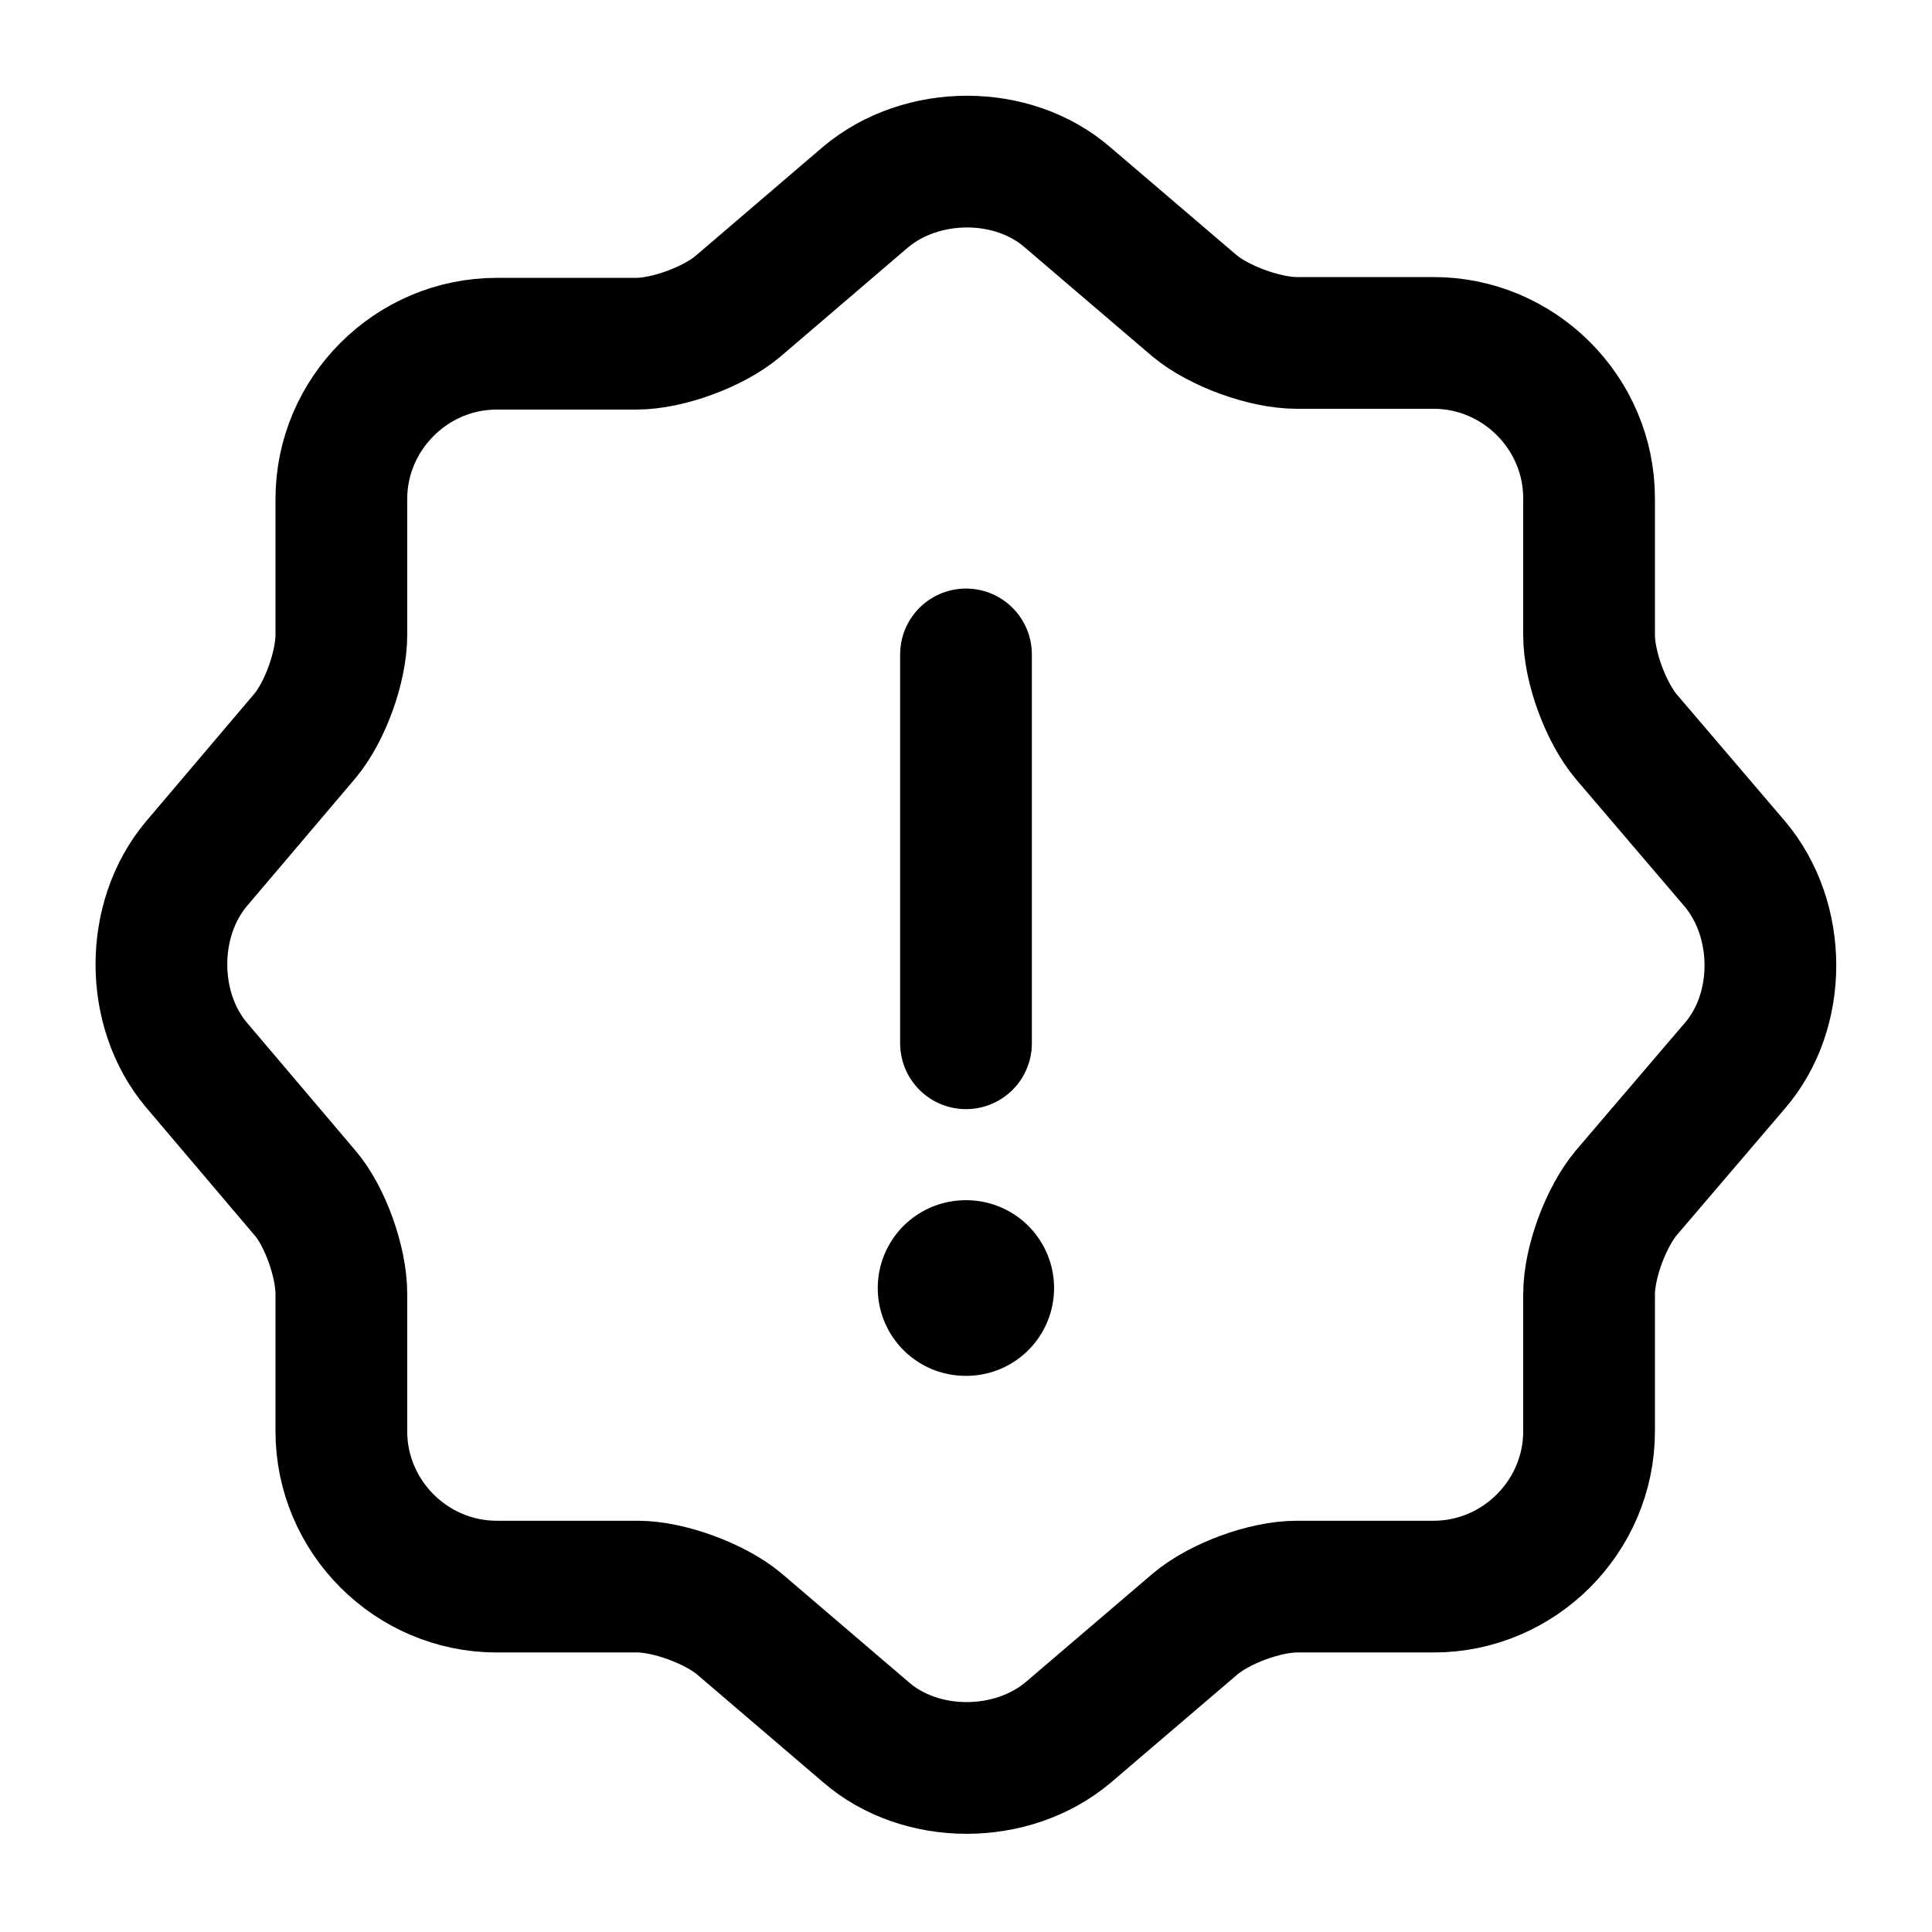 <svg width="20" height="20" viewBox="0 0 22 22" fill="none" xmlns="http://www.w3.org/2000/svg">
<path d="M11 7.452V11.88M9.854 2.246C10.496 1.705 11.532 1.705 12.155 2.246L13.603 3.483C13.878 3.712 14.401 3.905 14.768 3.905H16.326C17.297 3.905 18.095 4.702 18.095 5.674V7.232C18.095 7.599 18.288 8.113 18.517 8.387L19.754 9.836C20.295 10.477 20.295 11.513 19.754 12.137L18.517 13.585C18.288 13.86 18.095 14.373 18.095 14.74V16.298C18.095 17.27 17.297 18.067 16.326 18.067H14.768C14.401 18.067 13.887 18.26 13.613 18.489L12.164 19.727C11.523 20.267 10.487 20.267 9.863 19.727L8.415 18.489C8.14 18.26 7.617 18.067 7.26 18.067H5.656C4.684 18.067 3.887 17.27 3.887 16.298V14.731C3.887 14.373 3.703 13.851 3.474 13.585L2.237 12.127C1.705 11.495 1.705 10.468 2.237 9.836L3.474 8.378C3.703 8.103 3.887 7.59 3.887 7.232V5.683C3.887 4.712 4.684 3.914 5.656 3.914H7.242C7.608 3.914 8.122 3.722 8.397 3.493L9.854 2.246Z" stroke="currentColor" stroke-width="1.5" stroke-linecap="round" stroke-linejoin="round"/>
<path d="M10.995 14.667H11.003" stroke="currentColor" stroke-width="2" stroke-linecap="round" stroke-linejoin="round"/>
</svg>
